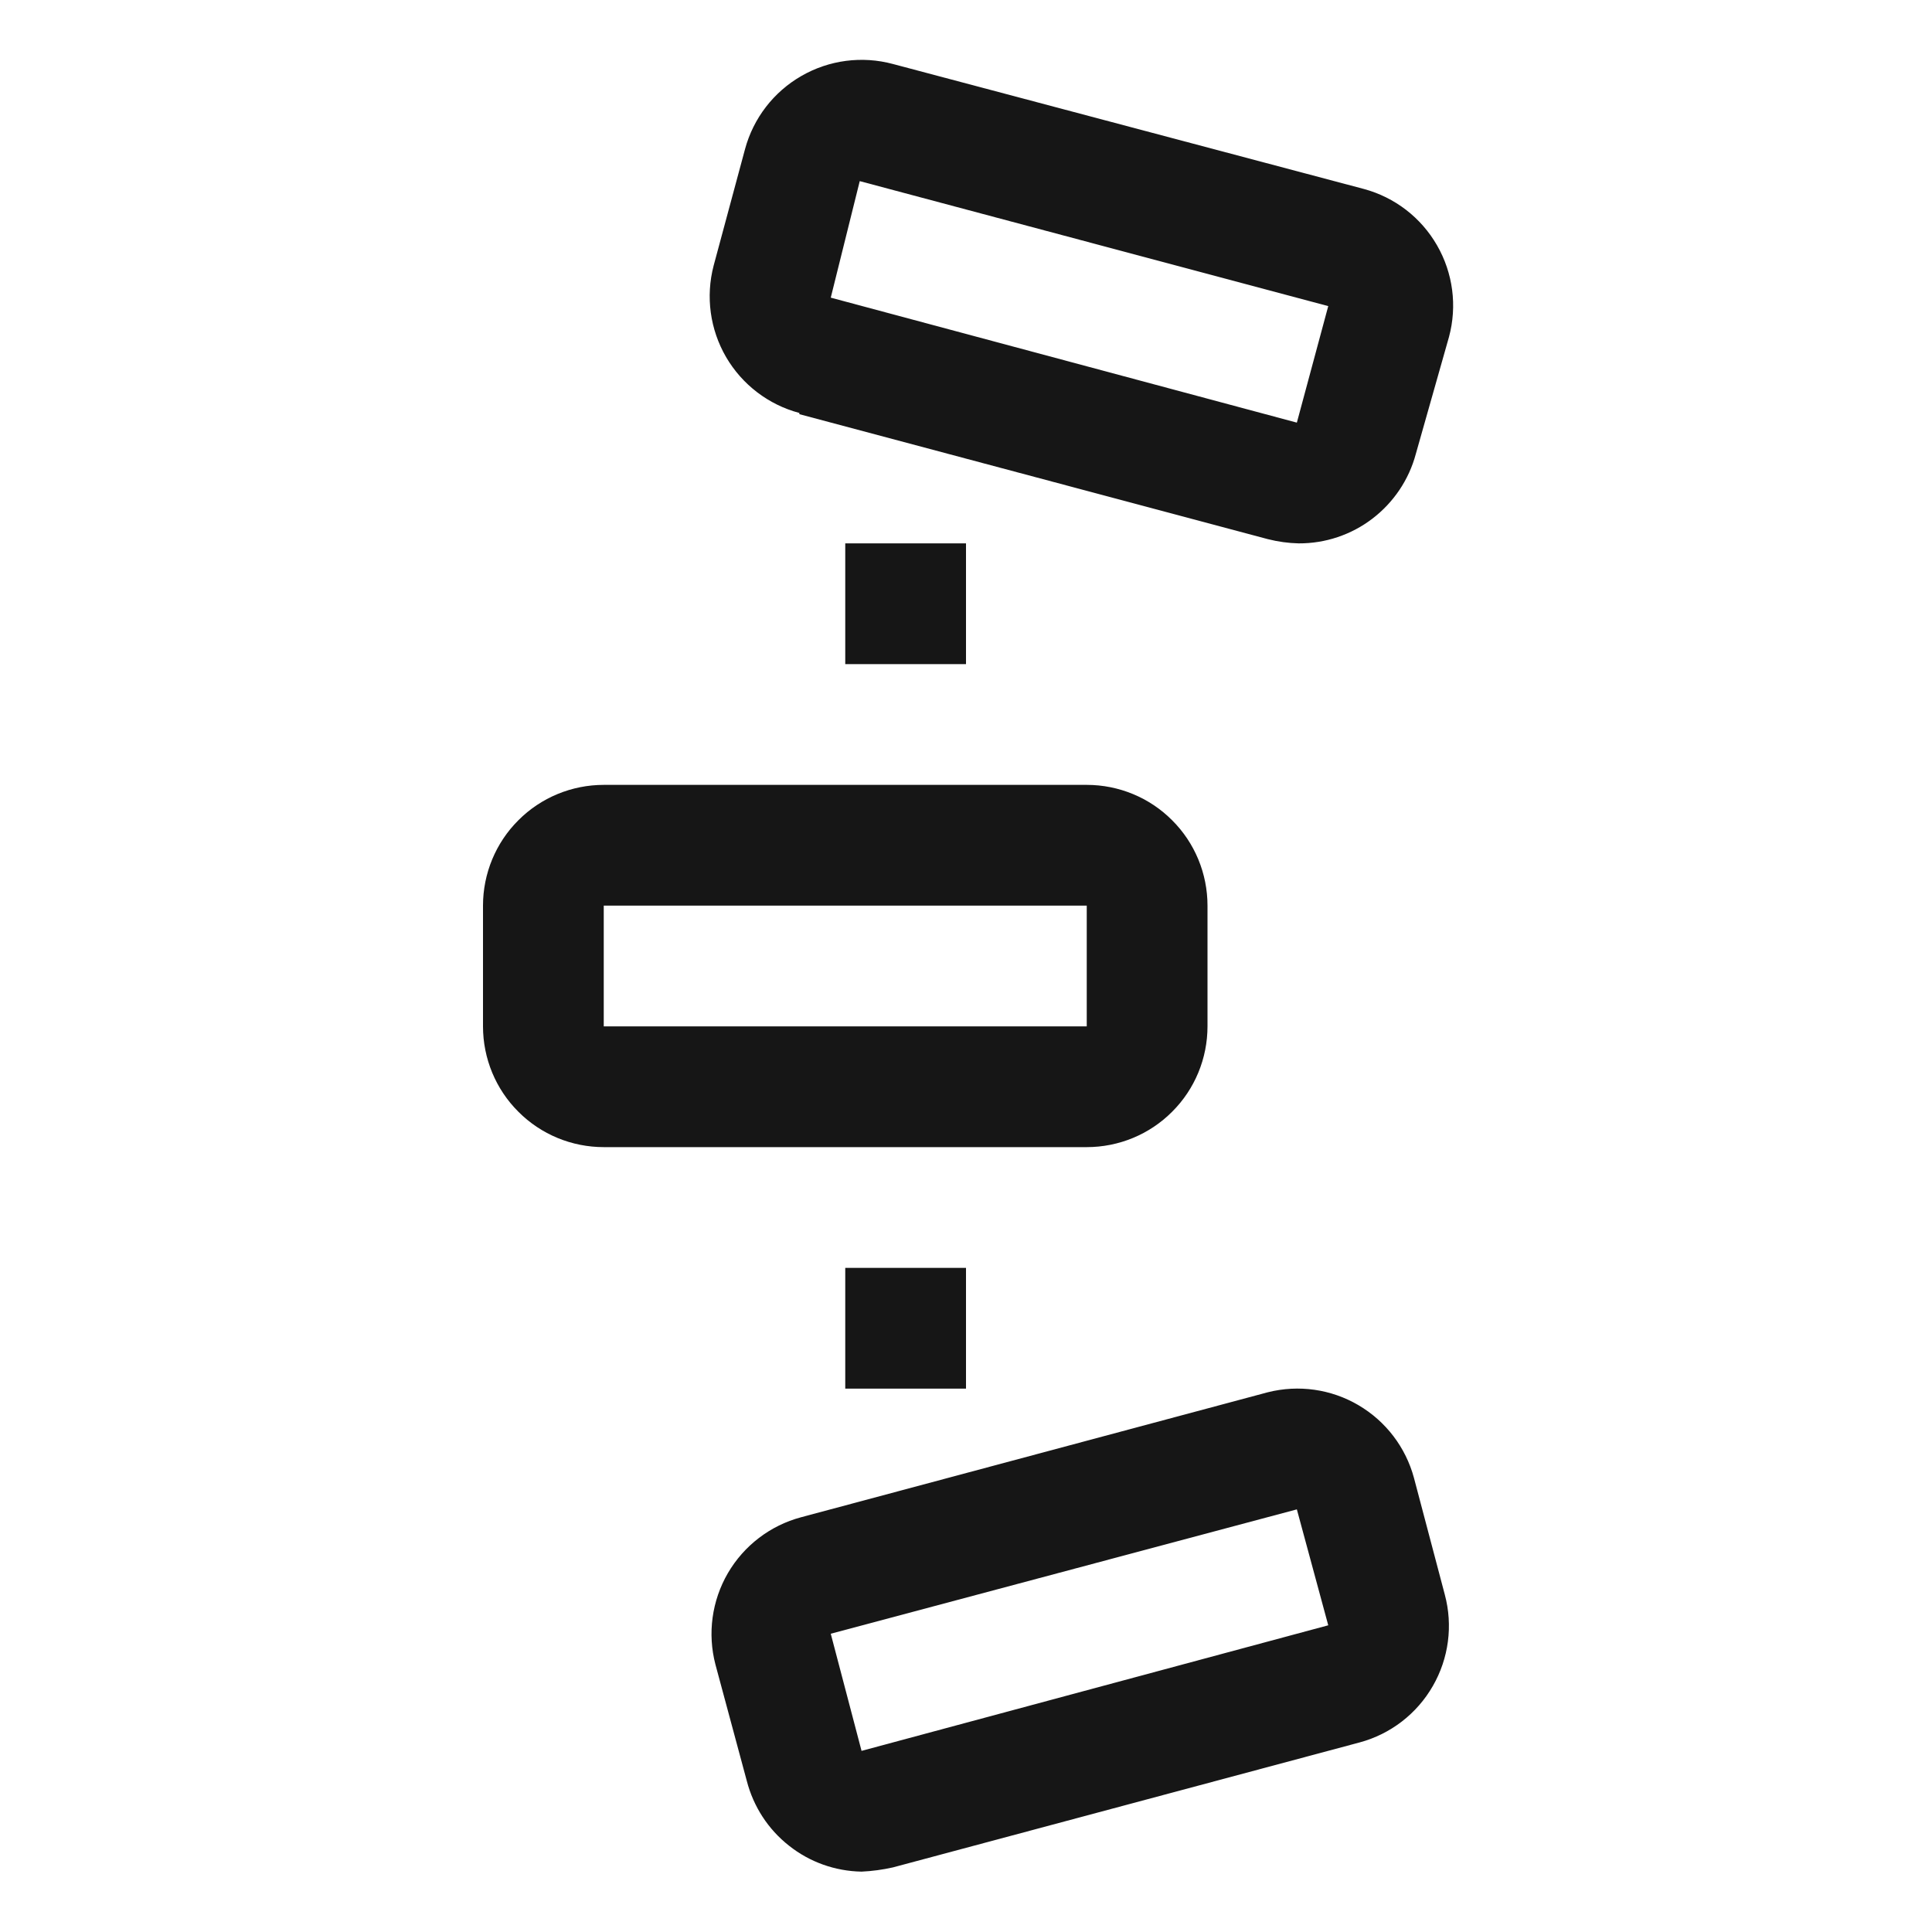 <svg width="16" height="16" viewBox="0 0 16 16" fill="none" xmlns="http://www.w3.org/2000/svg">
<path d="M10 8.5V7.5C10 7.235 9.895 6.98 9.707 6.793C9.52 6.605 9.265 6.5 9 6.5H5C4.735 6.5 4.48 6.605 4.293 6.793C4.105 6.98 4 7.235 4 7.5V8.5C4 8.765 4.105 9.02 4.293 9.207C4.48 9.395 4.735 9.5 5 9.5H9C9.265 9.5 9.52 9.395 9.707 9.207C9.895 9.02 10 8.765 10 8.5ZM5 7.5H9V8.5H5V7.5Z" fill="#161616"/>
<path d="M11.71 12.24C11.642 11.987 11.477 11.77 11.25 11.637C11.024 11.504 10.755 11.466 10.5 11.53L6.635 12.565C6.379 12.633 6.161 12.8 6.028 13.028C5.895 13.257 5.858 13.529 5.925 13.785L6.185 14.75C6.24 14.962 6.362 15.15 6.534 15.285C6.705 15.421 6.916 15.496 7.135 15.5C7.223 15.496 7.31 15.484 7.395 15.465L11.26 14.43C11.516 14.361 11.734 14.193 11.866 13.963C11.998 13.734 12.034 13.461 11.965 13.205L11.71 12.24ZM7.135 14.5L6.88 13.53L10.74 12.5L11 13.46L7.135 14.5Z" fill="#161616"/>
<path d="M6.62 3.43L10.5 4.465C10.583 4.486 10.669 4.498 10.755 4.5C10.976 4.501 11.191 4.429 11.366 4.295C11.541 4.161 11.668 3.973 11.725 3.76L12 2.79C12.069 2.534 12.033 2.261 11.901 2.032C11.769 1.802 11.551 1.634 11.295 1.565L7.395 0.53C7.139 0.461 6.866 0.497 6.637 0.629C6.407 0.761 6.239 0.979 6.17 1.235L5.91 2.2C5.843 2.456 5.88 2.728 6.013 2.957C6.146 3.185 6.364 3.352 6.62 3.42V3.43ZM7.12 1.5L11 2.535L10.74 3.5L6.88 2.465L7.12 1.5Z" fill="#161616"/>
<path d="M8 10.5H7V11.5H8V10.5Z" fill="#161616"/>
<path d="M8 4.5H7V5.5H8V4.5Z" fill="#161616"/>
</svg>

